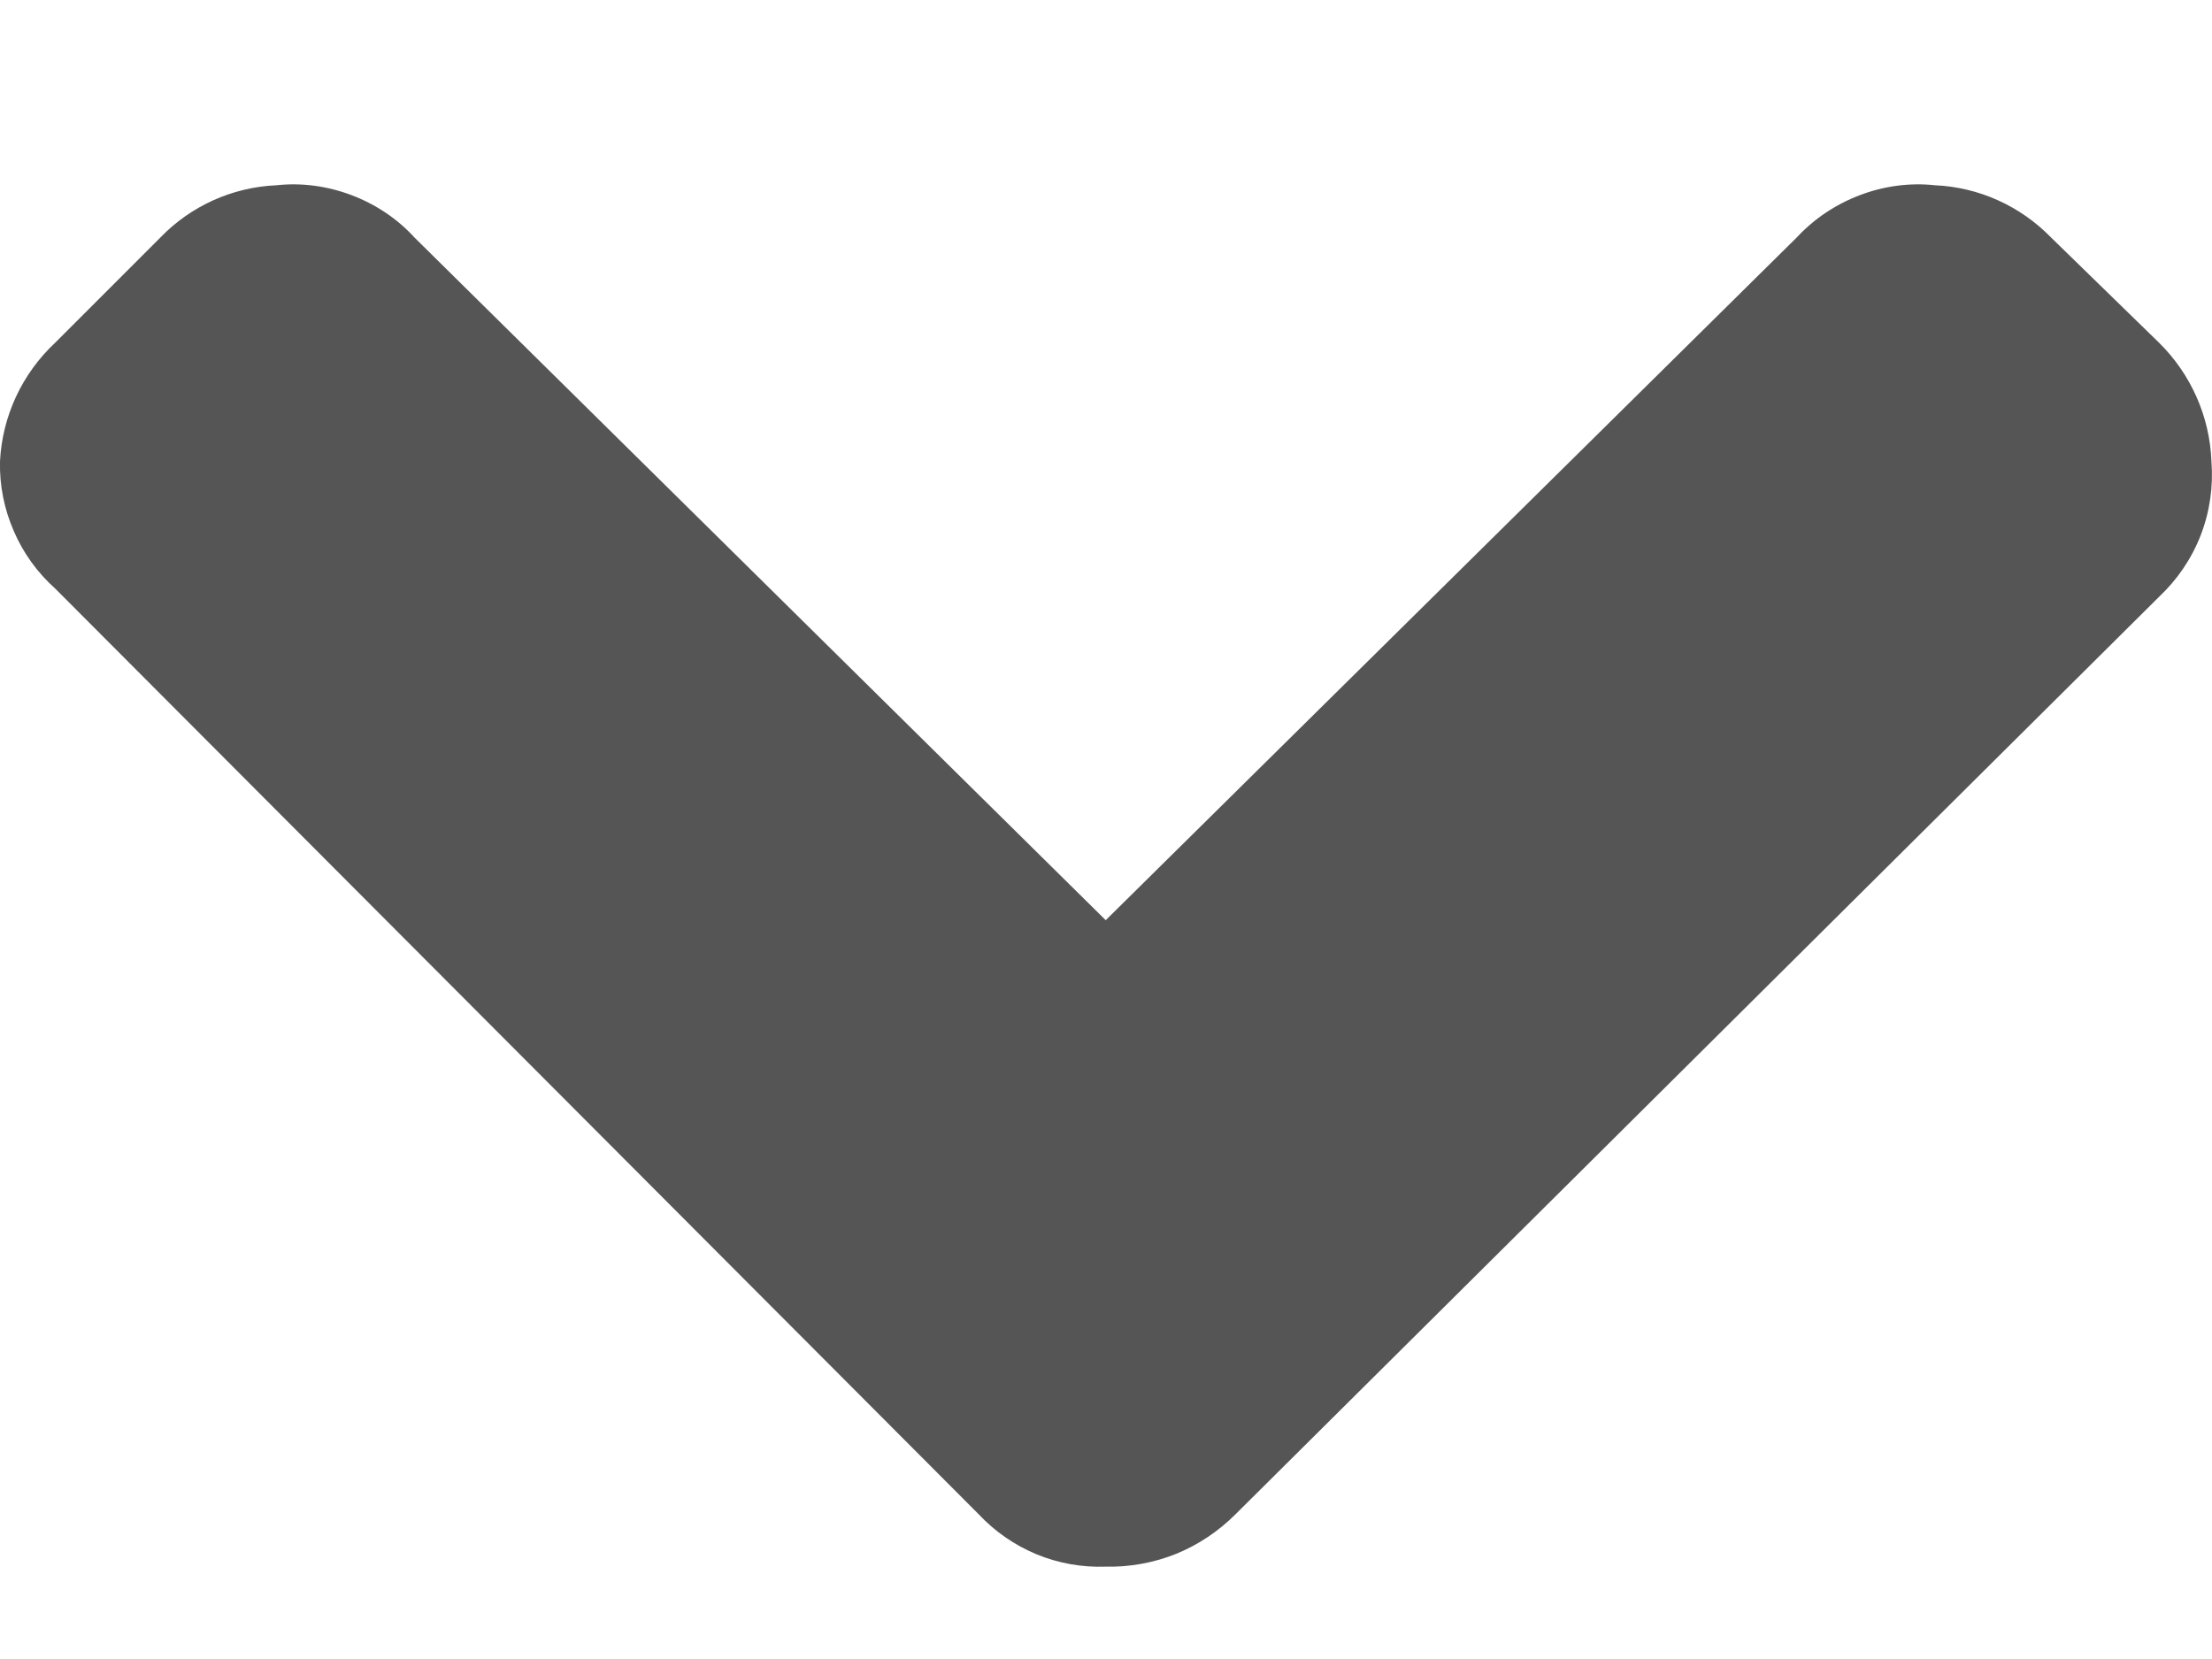 <svg width="8" height="6" viewBox="0 0 8 6" fill="none" xmlns="http://www.w3.org/2000/svg">
<path d="M7.808 1.239L7.418 0.859C7.307 0.745 7.157 0.677 6.998 0.67C6.906 0.66 6.812 0.673 6.726 0.706C6.639 0.739 6.561 0.791 6.498 0.859L3.999 3.328L1.499 0.859C1.437 0.791 1.359 0.739 1.272 0.706C1.185 0.673 1.092 0.66 1 0.67C0.84 0.677 0.69 0.745 0.58 0.859L0.2 1.239C0.08 1.351 0.008 1.505 -0 1.669C-0.002 1.755 0.015 1.841 0.05 1.921C0.084 2 0.135 2.071 0.2 2.129L3.539 5.476C3.598 5.539 3.669 5.588 3.748 5.621C3.828 5.654 3.913 5.669 3.999 5.666C4.086 5.668 4.173 5.652 4.253 5.62C4.334 5.587 4.407 5.538 4.469 5.476L7.808 2.159C7.874 2.097 7.926 2.021 7.959 1.936C7.992 1.851 8.005 1.76 7.998 1.669C7.992 1.507 7.924 1.353 7.808 1.239Z" fill="#555555"/>
</svg>
